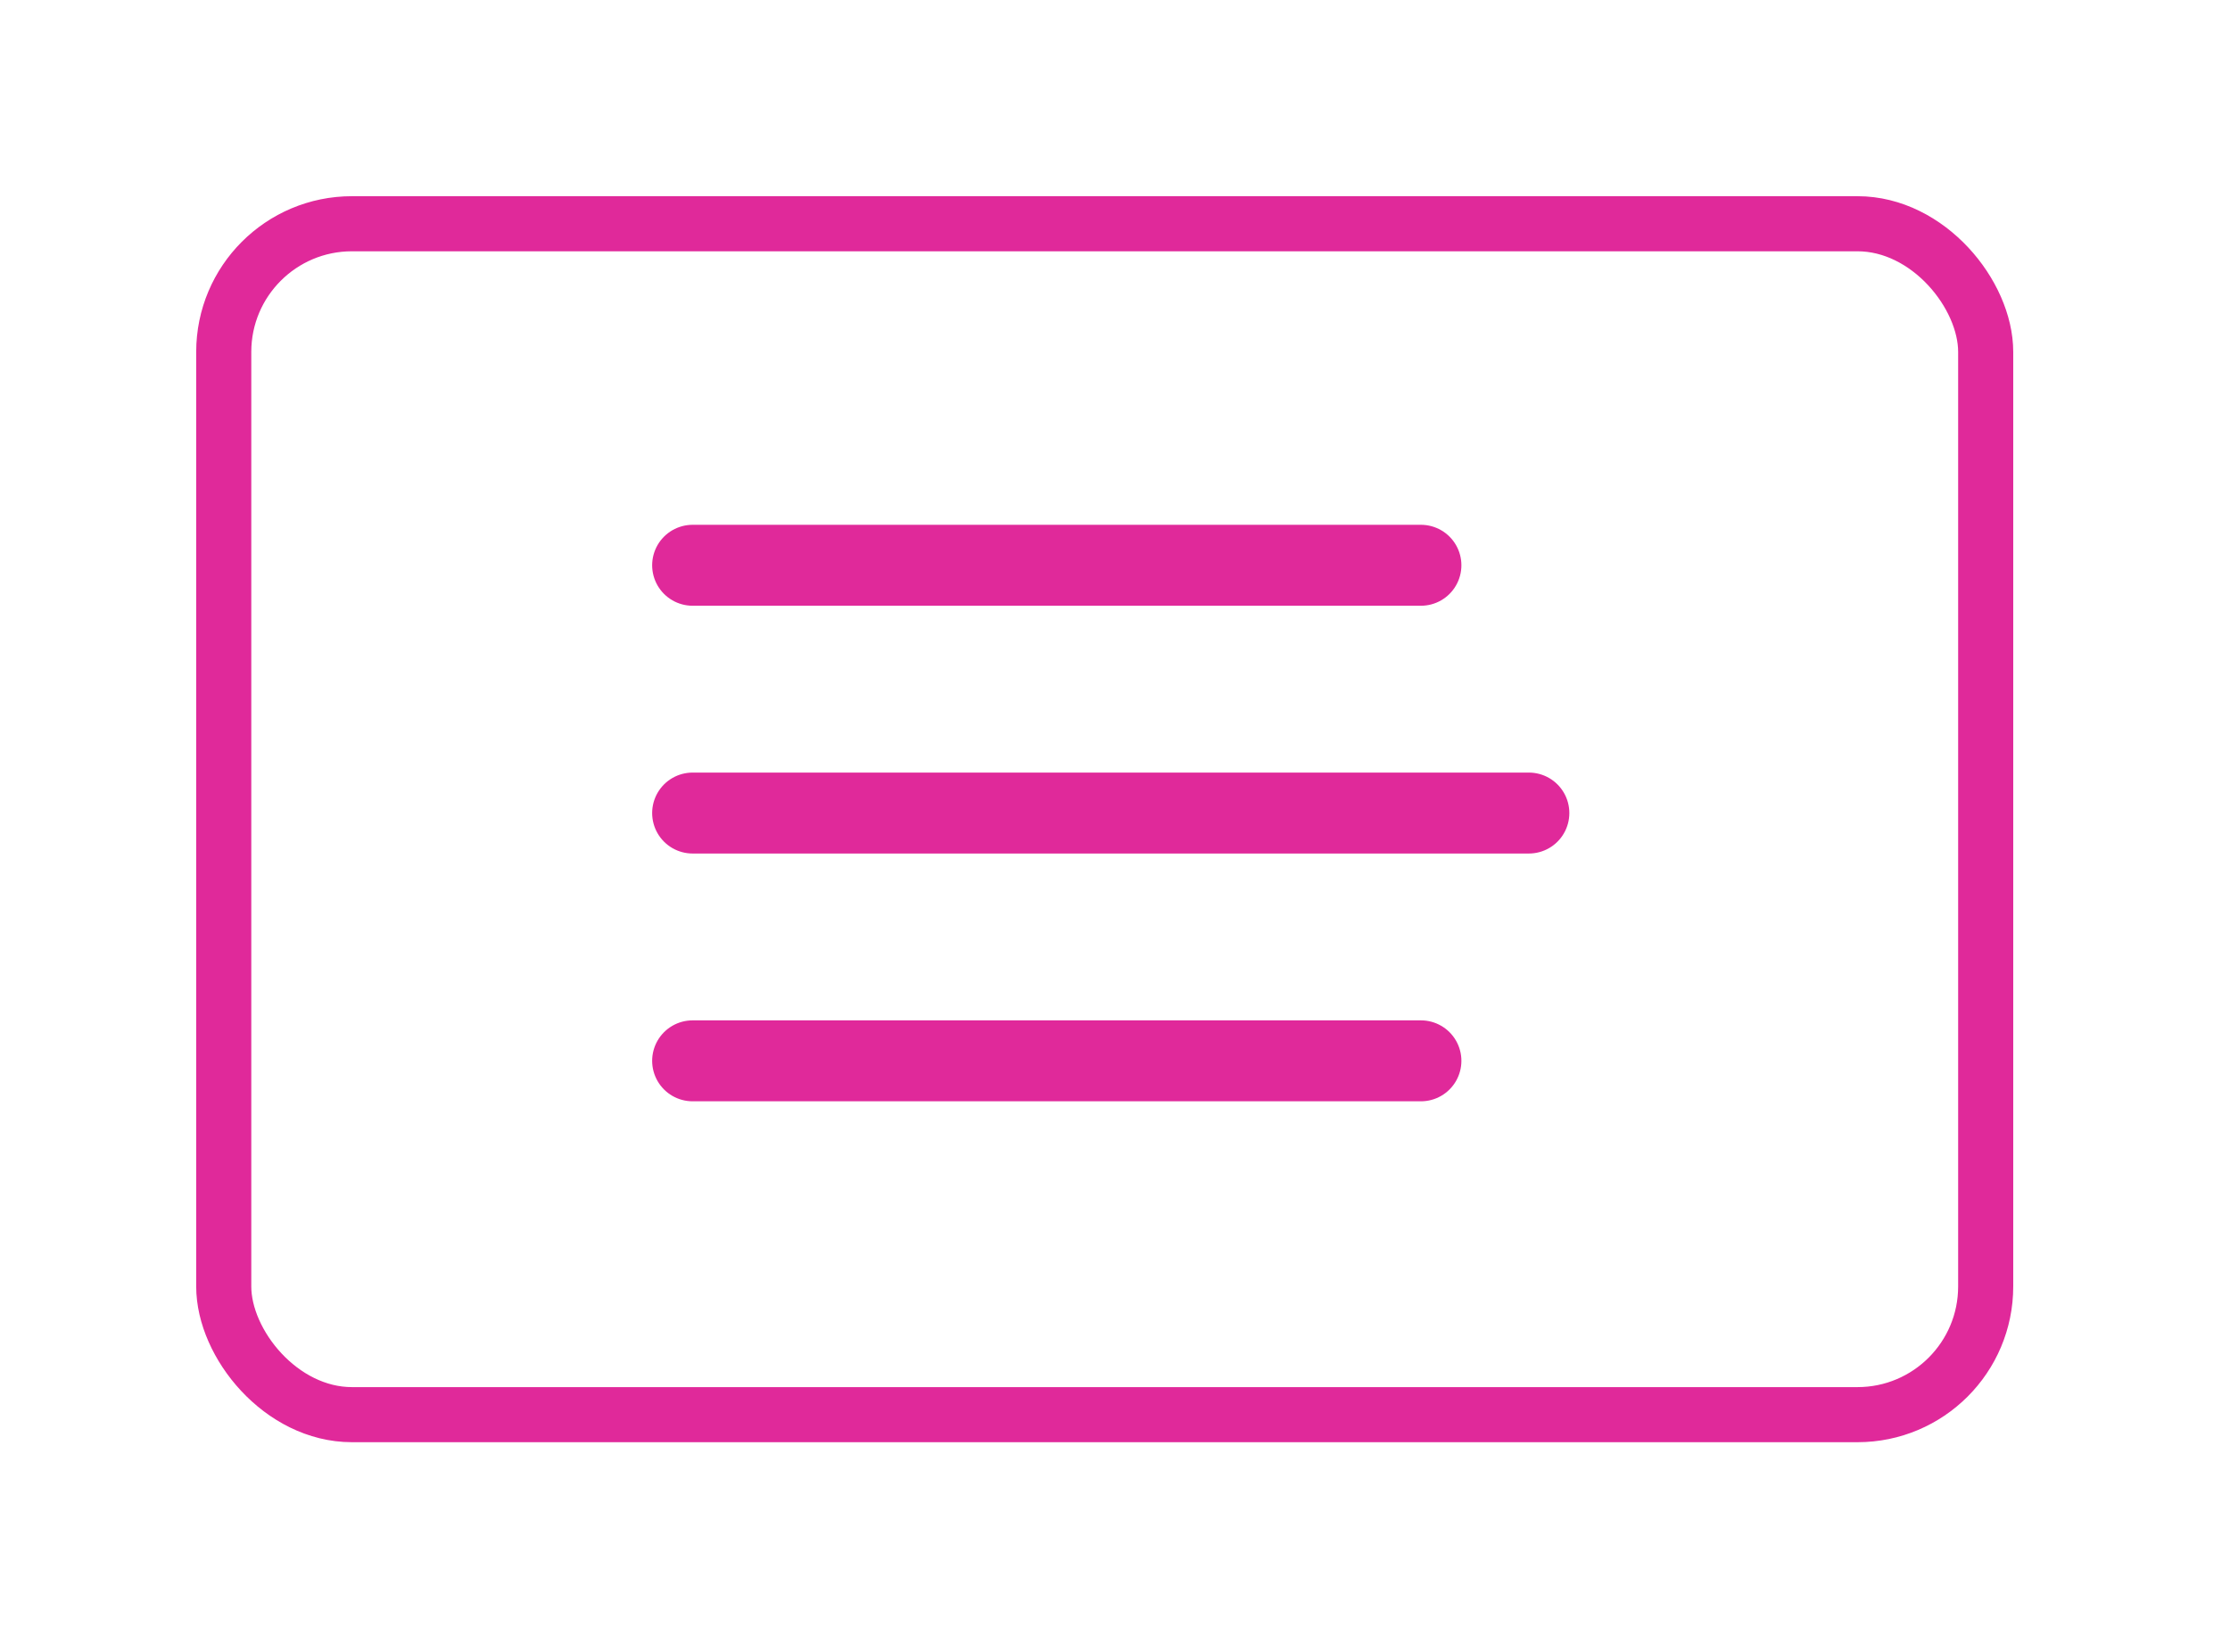 <svg width="27" height="20" viewBox="0 0 27 20" fill="none" xmlns="http://www.w3.org/2000/svg">
<g filter="url(#filter0_d_110_1336)">
<rect x="2.709" y="2.709" width="21.333" height="14.419" rx="1.552" fill="white" stroke="#E0299A" stroke-width="0.667"/>
<line x1="8.386" y1="9.844" x2="18.511" y2="9.844" stroke="#E0299A" stroke-width="0.98" stroke-linecap="round"/>
<line x1="8.386" y1="12.844" x2="17.204" y2="12.844" stroke="#E0299A" stroke-width="0.98" stroke-linecap="round"/>
<line x1="8.386" y1="6.844" x2="17.204" y2="6.844" stroke="#E0299A" stroke-width="0.98" stroke-linecap="round"/>
</g>
<defs>
<filter id="filter0_d_110_1336" x="0" y="2.95639e-05" width="26.751" height="19.837" filterUnits="userSpaceOnUse" color-interpolation-filters="sRGB">
<feFlood flood-opacity="0" result="BackgroundImageFix"/>
<feColorMatrix in="SourceAlpha" type="matrix" values="0 0 0 0 0 0 0 0 0 0 0 0 0 0 0 0 0 0 127 0" result="hardAlpha"/>
<feOffset/>
<feGaussianBlur stdDeviation="1.188"/>
<feComposite in2="hardAlpha" operator="out"/>
<feColorMatrix type="matrix" values="0 0 0 0 0 0 0 0 0 0 0 0 0 0 0 0 0 0 0.07 0"/>
<feBlend mode="normal" in2="BackgroundImageFix" result="effect1_dropShadow_110_1336"/>
<feBlend mode="normal" in="SourceGraphic" in2="effect1_dropShadow_110_1336" result="shape"/>
</filter>
</defs>
</svg>
